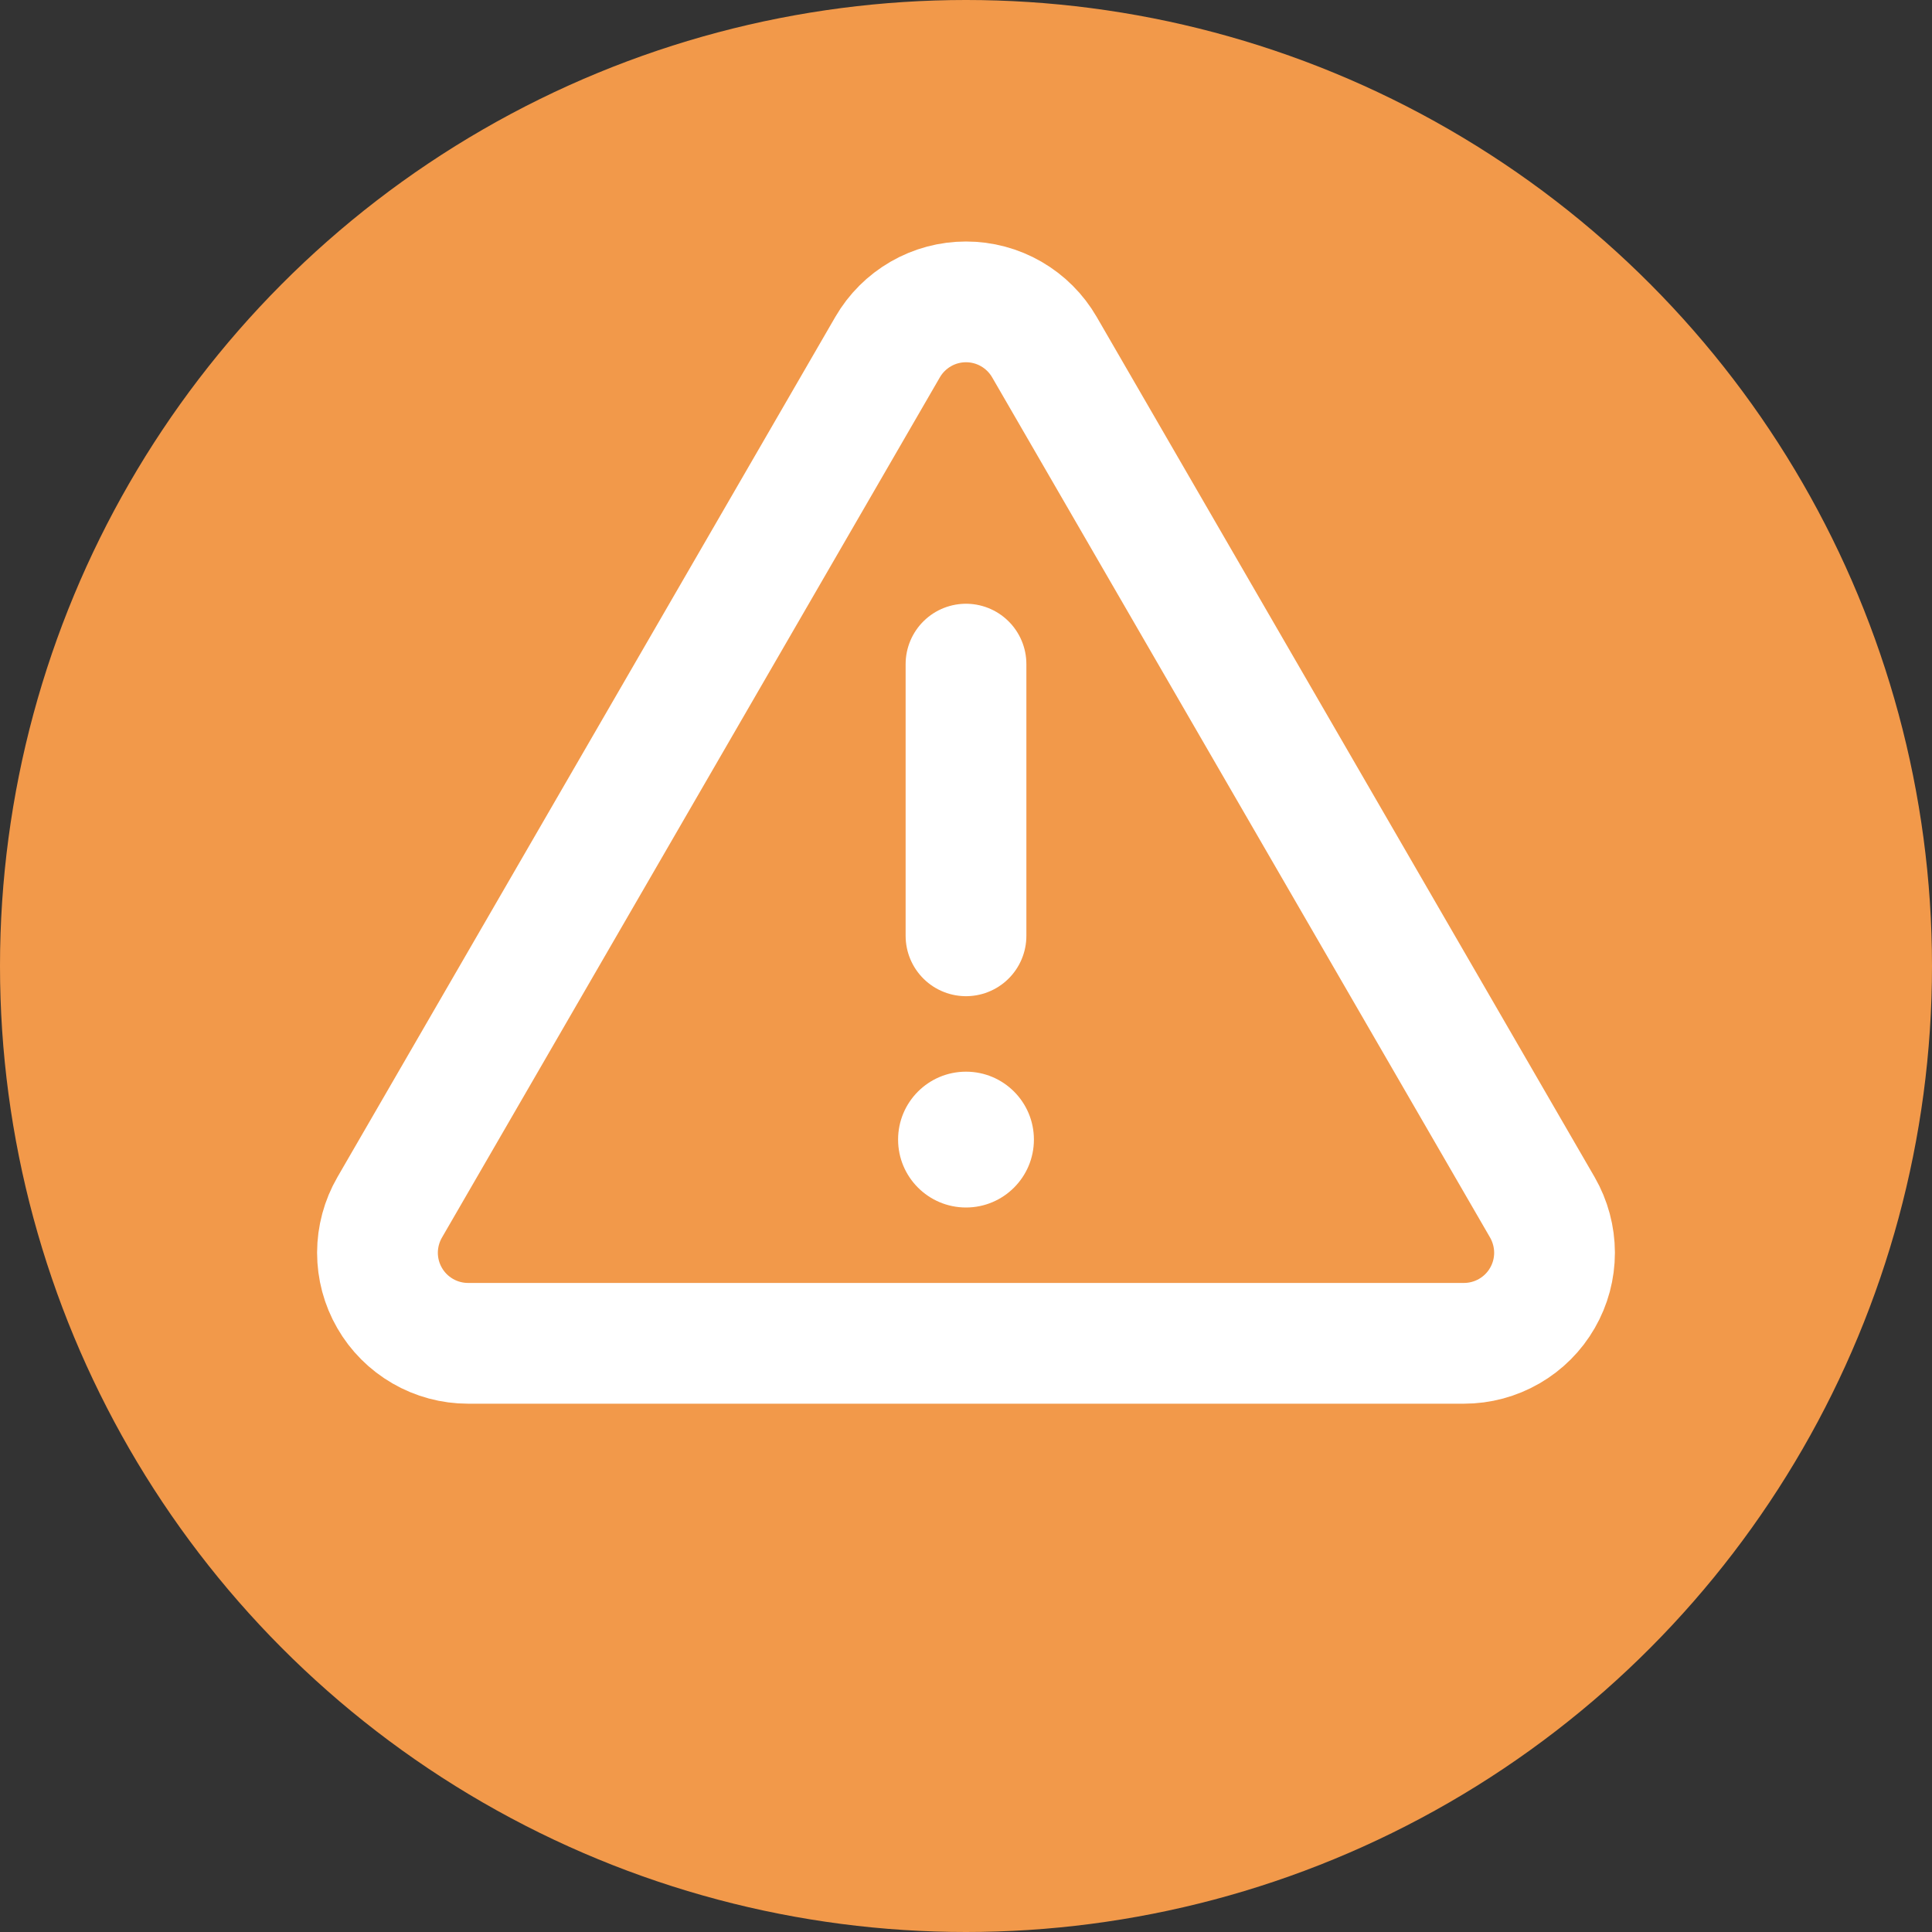 <svg width="40" height="40" viewBox="0 0 40 40" fill="none" xmlns="http://www.w3.org/2000/svg">
<rect x="0" y="0" width="40" height="40" fill="#333333" stroke="none"/>
<circle cx="20" cy="20" r="20" fill="#F2994A"/>
<path d="M20 13.75V19.375" stroke="white" stroke-width="2.5" stroke-linecap="round" stroke-linejoin="round"/>
<path d="M20 25C20.777 25 21.406 24.37 21.406 23.594C21.406 22.817 20.777 22.188 20 22.188C19.223 22.188 18.594 22.817 18.594 23.594C18.594 24.37 19.223 25 20 25Z" fill="white"/>
<path d="M18.377 7.186L8.068 24.997C7.903 25.282 7.816 25.606 7.815 25.935C7.815 26.264 7.901 26.588 8.066 26.873C8.23 27.159 8.467 27.395 8.752 27.56C9.037 27.725 9.361 27.812 9.69 27.812H30.31C30.639 27.812 30.962 27.725 31.248 27.56C31.533 27.395 31.77 27.159 31.934 26.873C32.099 26.588 32.185 26.264 32.185 25.935C32.184 25.606 32.097 25.282 31.933 24.997L21.623 7.186C21.458 6.901 21.221 6.665 20.937 6.501C20.652 6.336 20.329 6.25 20 6.25C19.671 6.25 19.348 6.336 19.063 6.501C18.779 6.665 18.542 6.901 18.377 7.186V7.186Z" stroke="white" stroke-width="2.5" stroke-linecap="round" stroke-linejoin="round"/>
</svg>

